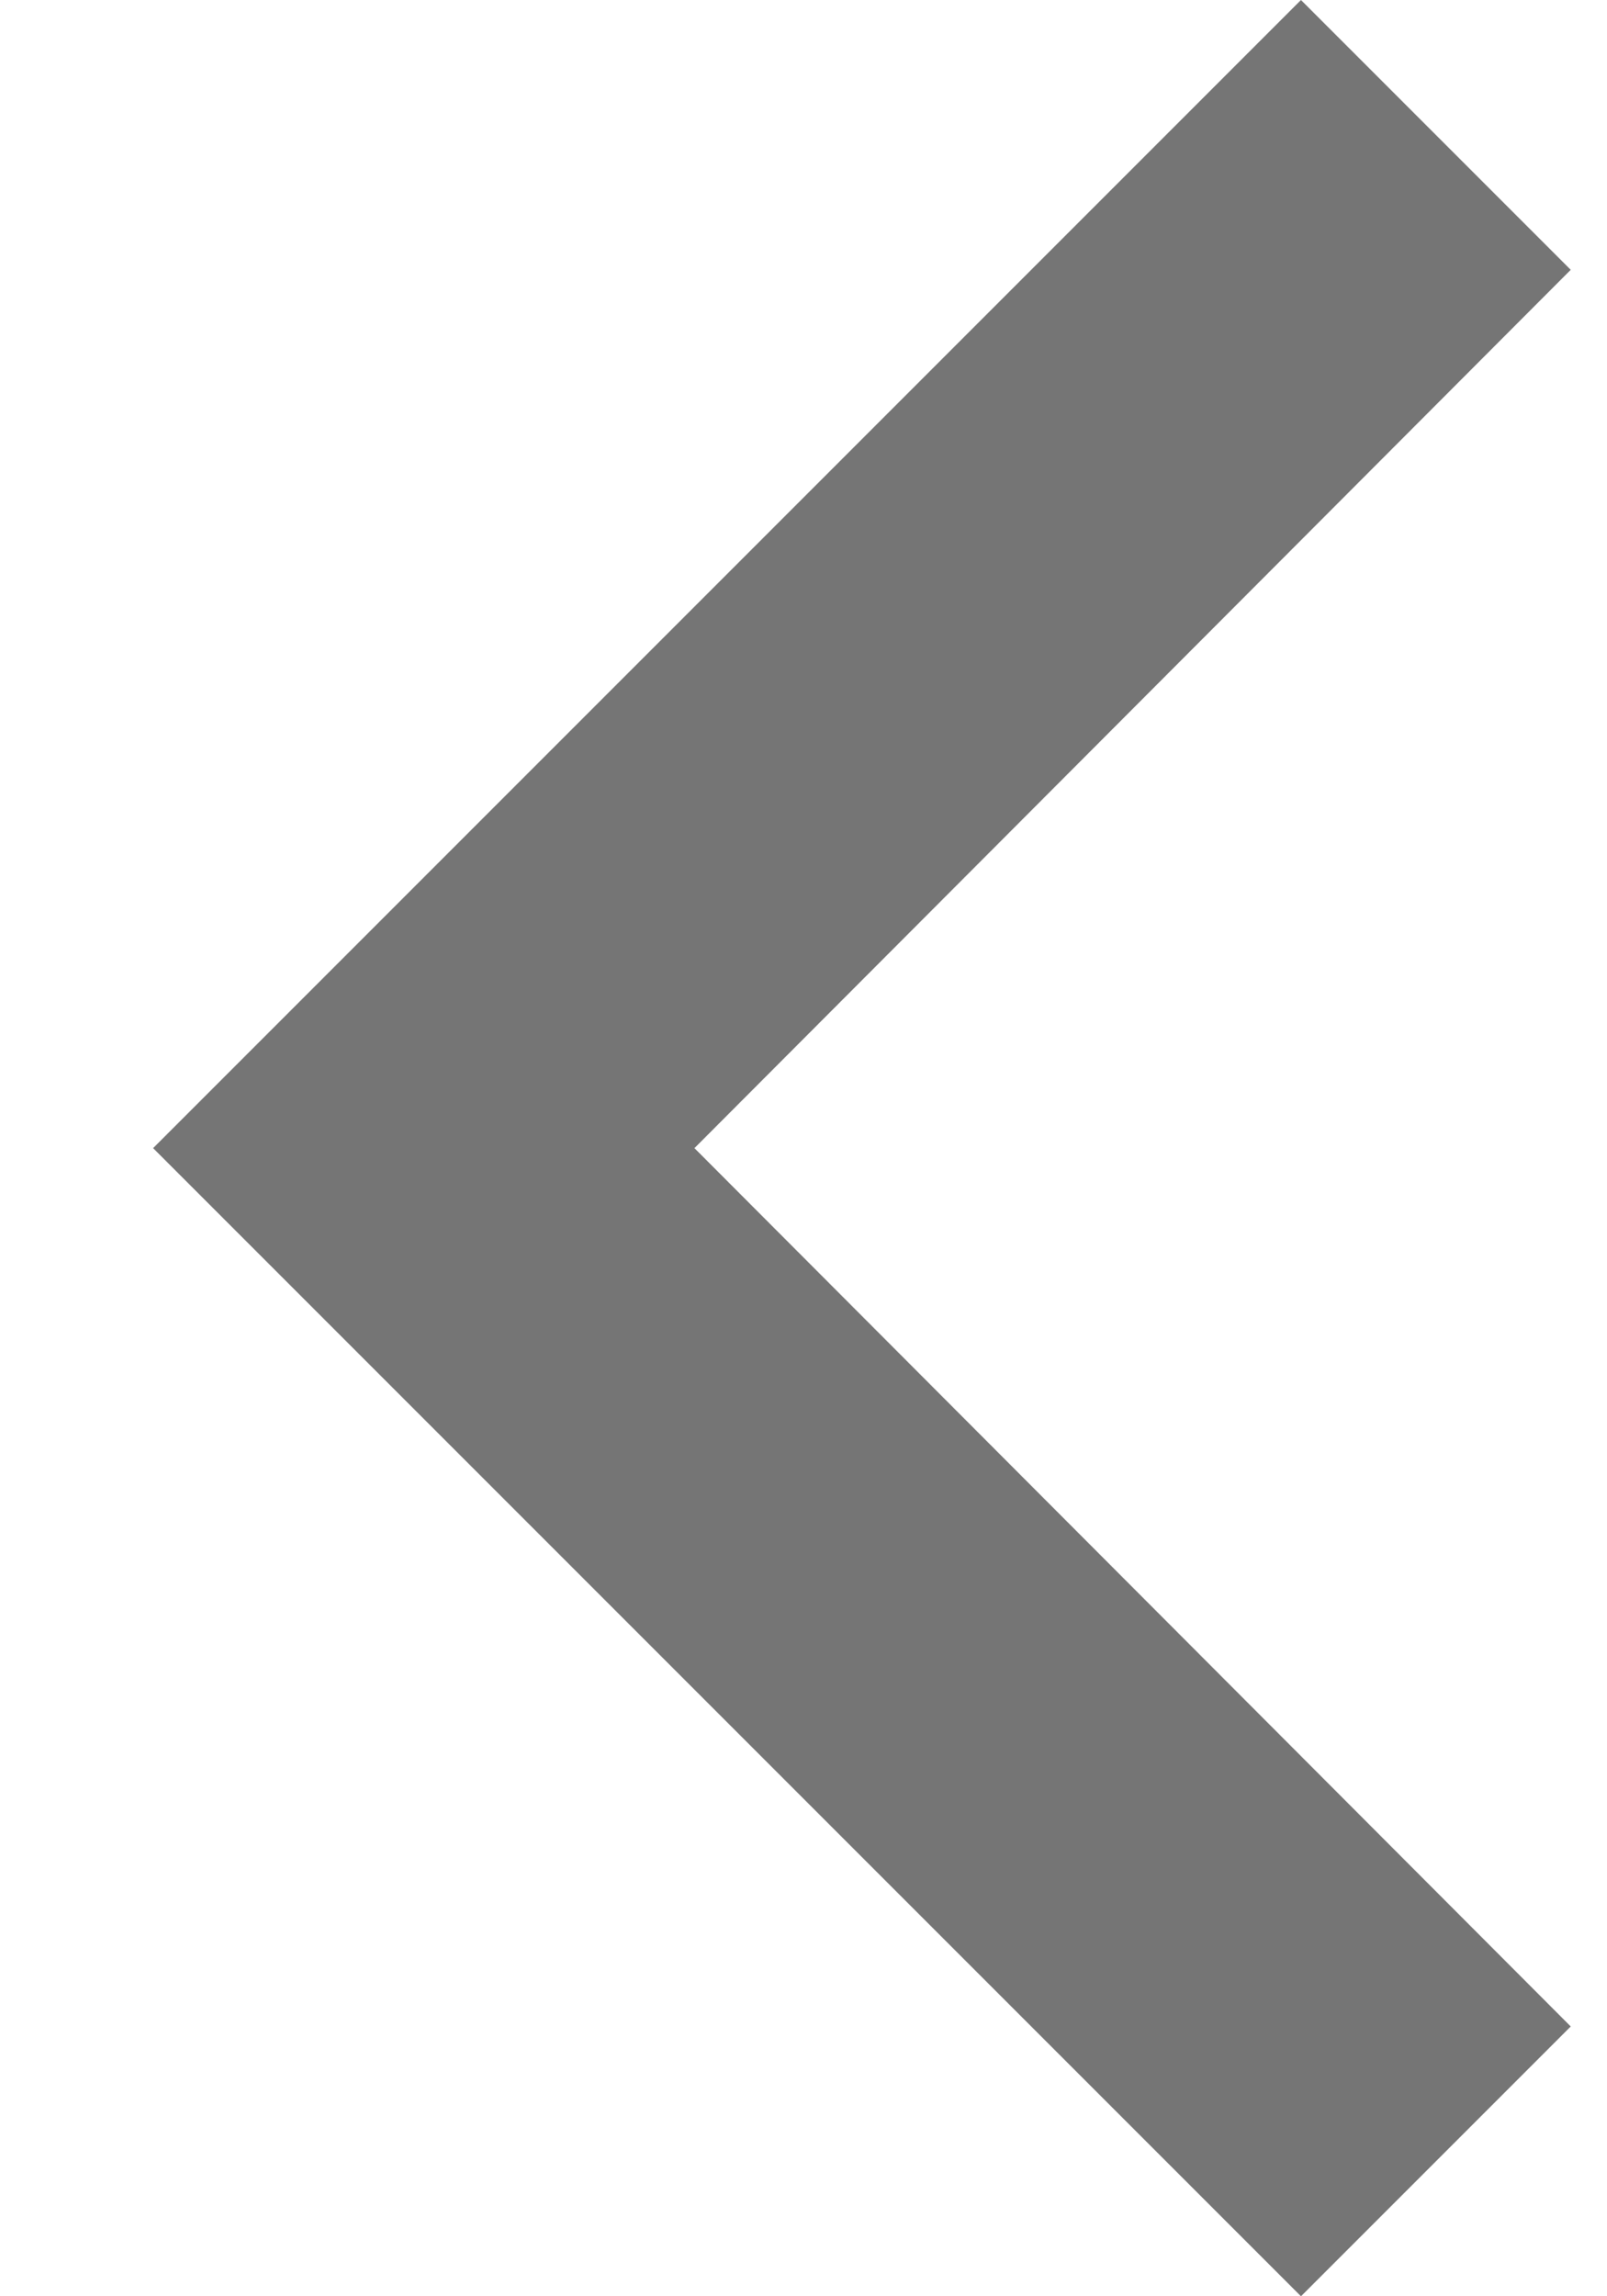 <svg width="7" height="10" viewBox="0 0 7 10" fill="none" xmlns="http://www.w3.org/2000/svg">
<path d="M6.842 1.175L3.025 5L6.842 8.825L5.667 10L0.667 5L5.667 -5.13609e-08L6.842 1.175Z" fill="#757575"/>
</svg>
